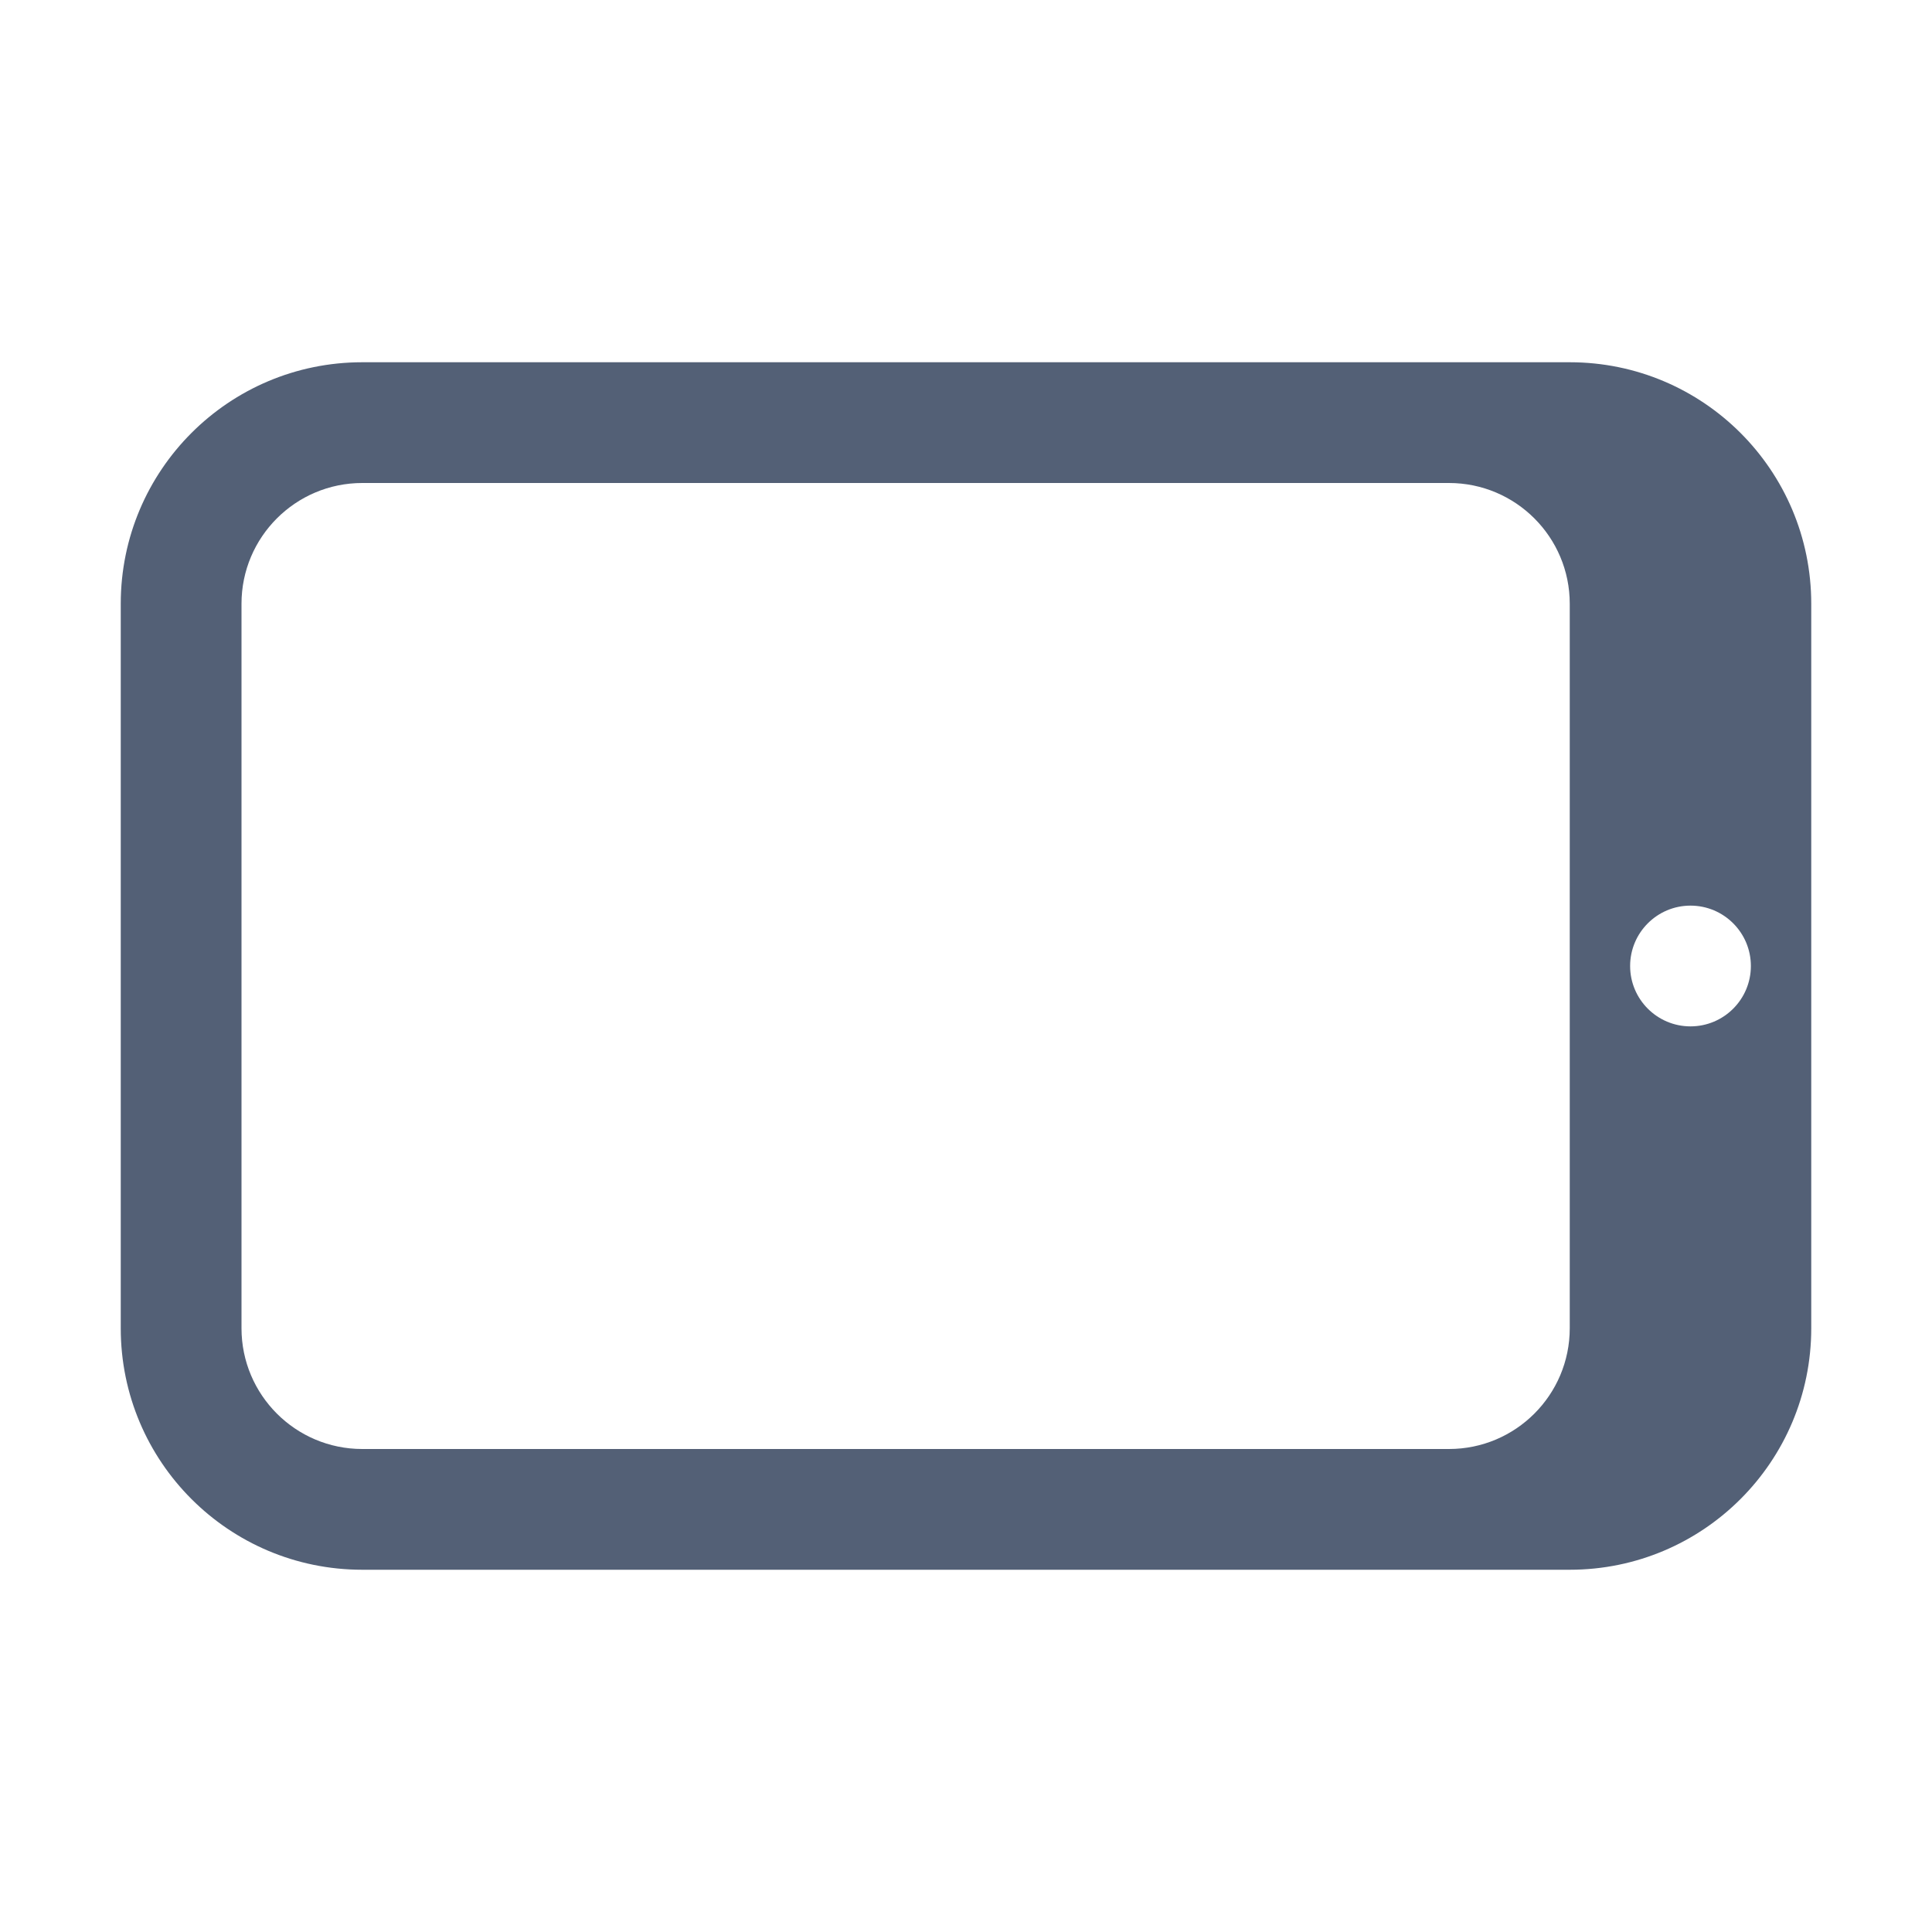 <svg xmlns="http://www.w3.org/2000/svg" width="16" height="16" viewBox="0 0 16 16">
  <path fill="#536076" fill-rule="evenodd" d="M13,3 C14.105,3 15,3.895 15,5 L15,11 C15,12.105 14.105,13 13,13 L3,13 C1.895,13 1,12.105 1,11 L1,5 C1,3.895 1.895,3 3,3 L13,3 Z M12,4 L3,4 C2.448,4 2,4.448 2,5 L2,5 L2,11 C2,11.552 2.448,12 3,12 L3,12 L12,12 C12.552,12 13,11.552 13,11 L13,11 L13,5 C13,4.448 12.552,4 12,4 L12,4 Z M14,7.5 C13.724,7.5 13.5,7.724 13.5,8 C13.5,8.276 13.724,8.5 14,8.5 C14.276,8.5 14.5,8.276 14.5,8 C14.5,7.724 14.276,7.5 14,7.5 Z"/>
</svg>
